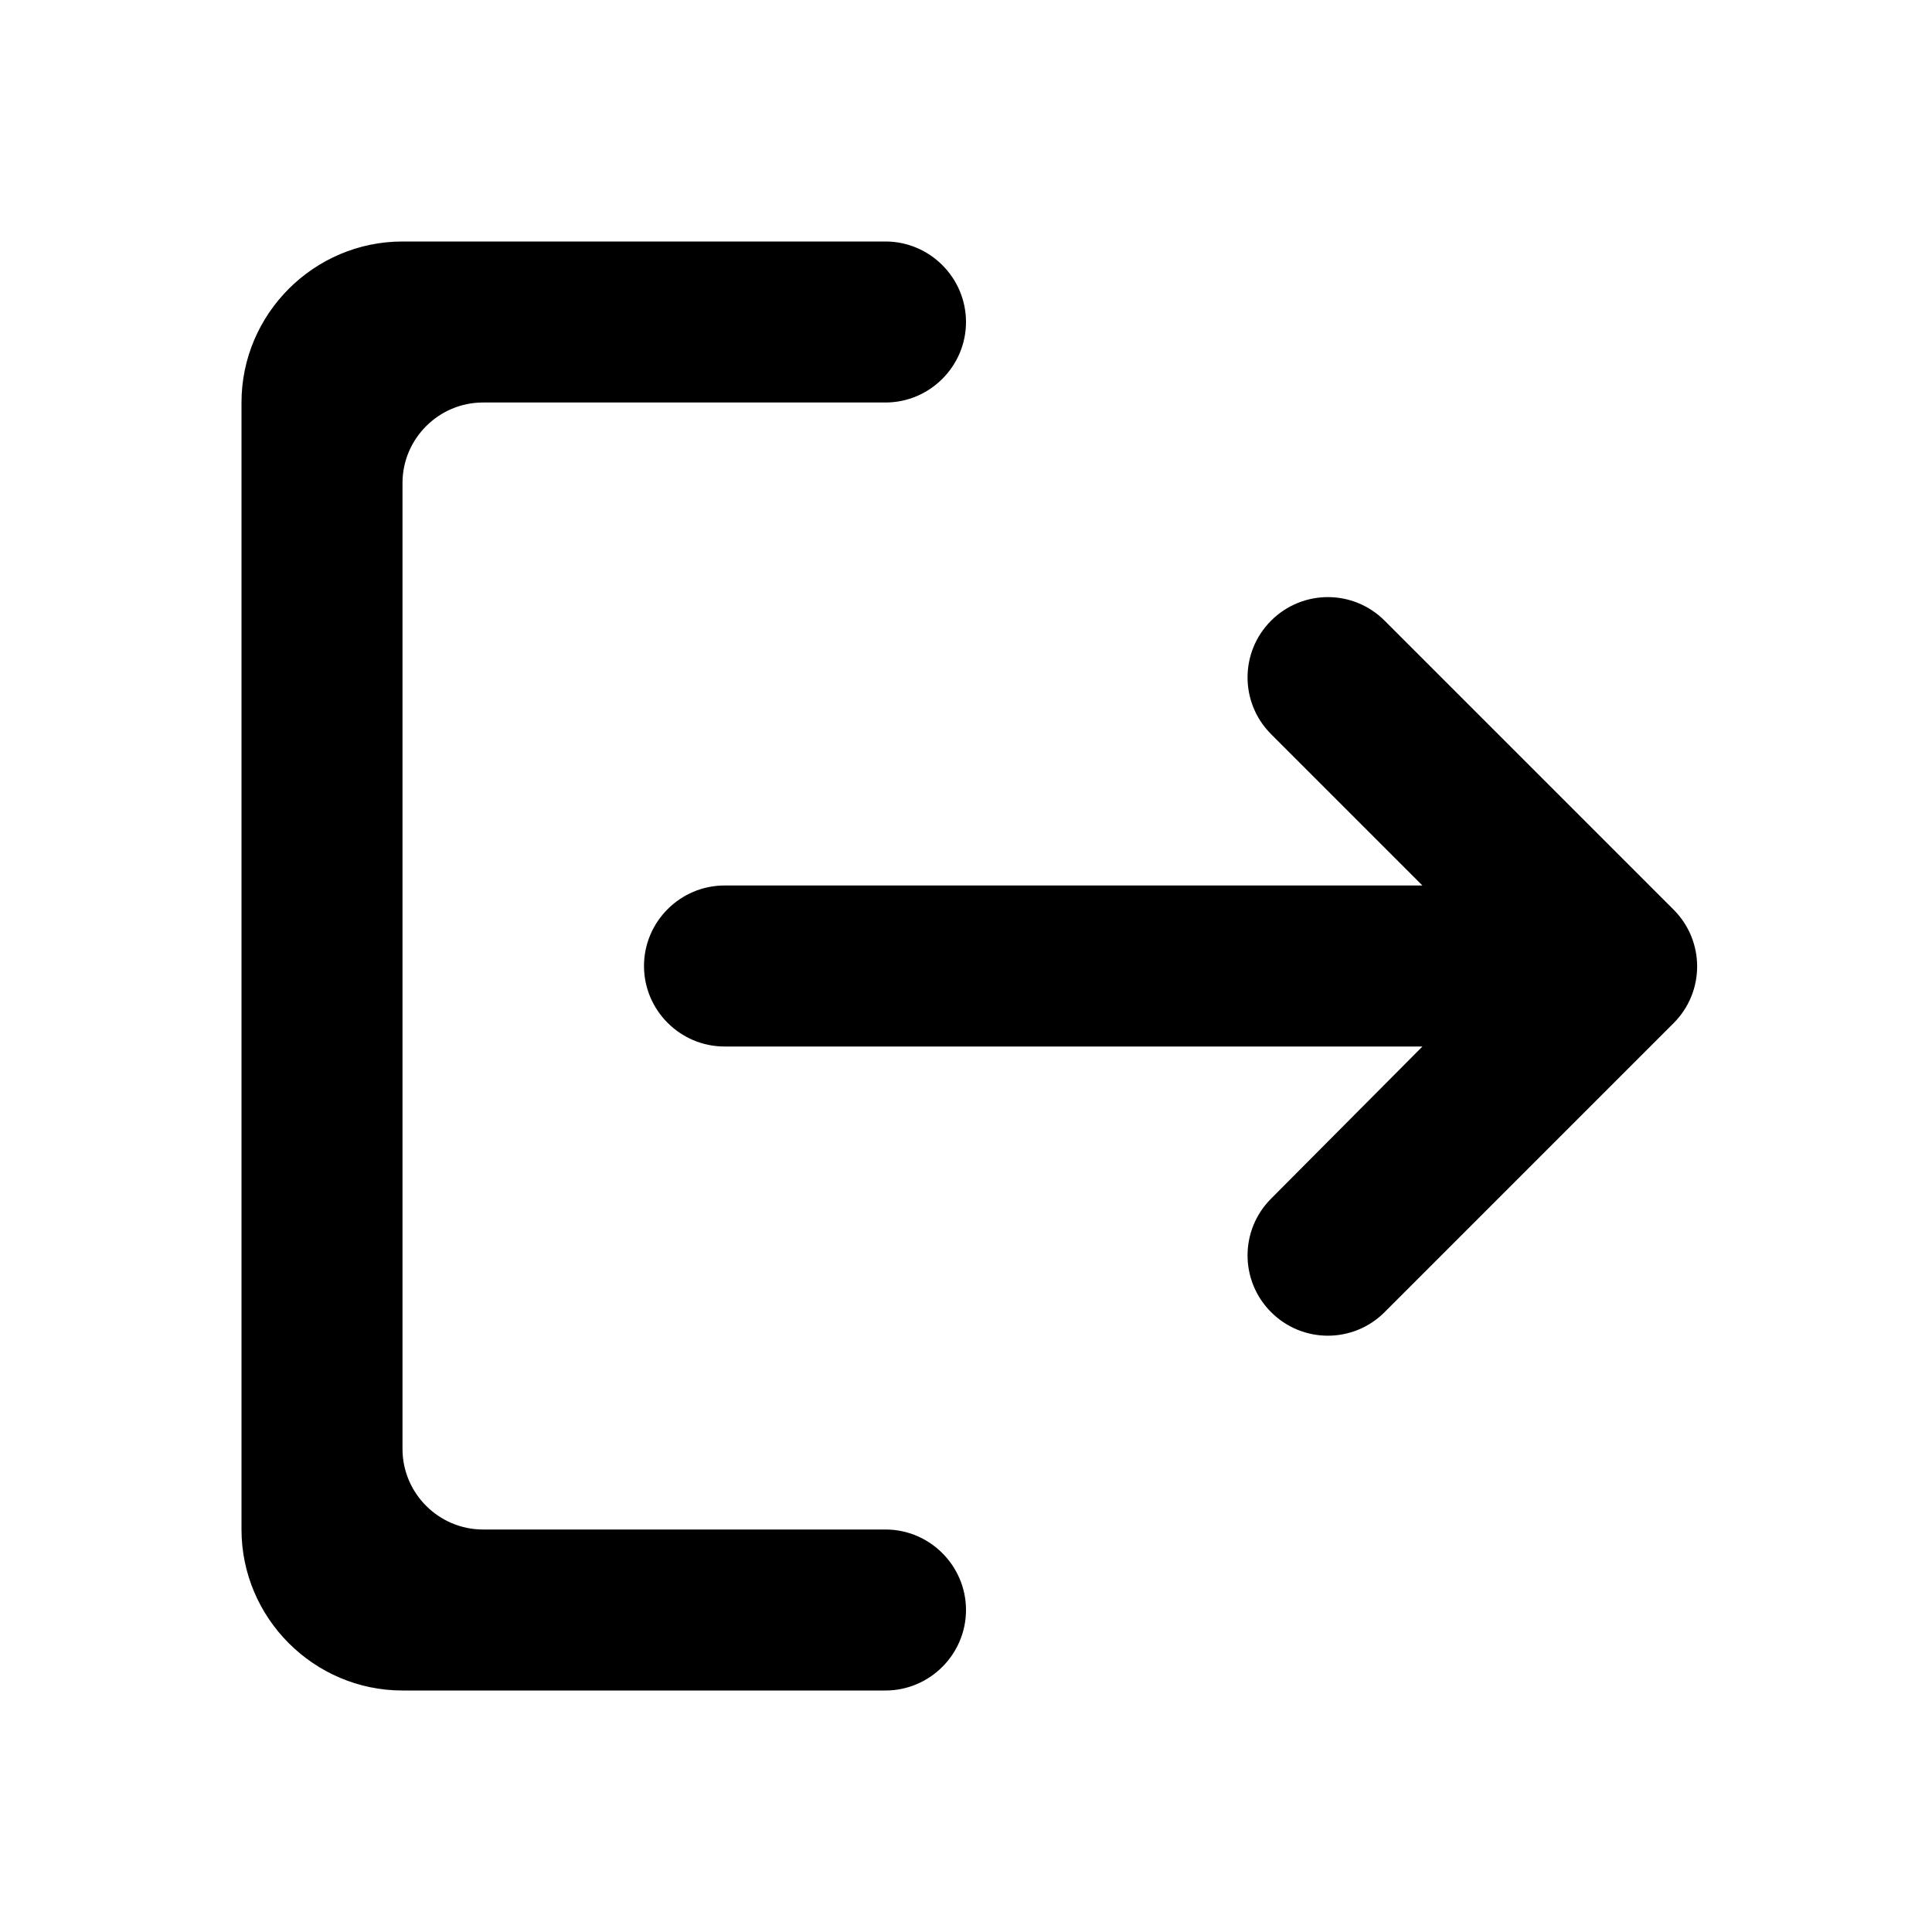 <svg width="24" height="24" viewBox="0 0 24 24" fill="none" xmlns="http://www.w3.org/2000/svg">
<rect width="24" height="24" fill="white"/>
<path d="M17.67 11L15.79 9.12C15.4 8.73 15.4 8.1 15.79 7.71C16.18 7.32 16.81 7.32 17.2 7.71L20.79 11.3C21.18 11.69 21.18 12.32 20.79 12.71L17.2 16.3C16.81 16.69 16.18 16.69 15.79 16.3C15.4 15.91 15.4 15.28 15.79 14.89L17.67 13H9C8.45 13 8 12.55 8 12C8 11.45 8.45 11 9 11H17.67Z" fill="black"/>
<path d="M11 19H6C5.45 19 5 18.55 5 18L5 6C5 5.45 5.45 5 6 5L11 5C11.55 5 12 4.55 12 4C12 3.45 11.55 3 11 3L5 3C3.9 3 3 3.9 3 5L3 19C3 20.1 3.9 21 5 21H11C11.55 21 12 20.55 12 20C12 19.45 11.55 19 11 19Z" fill="black"/>
</svg>
